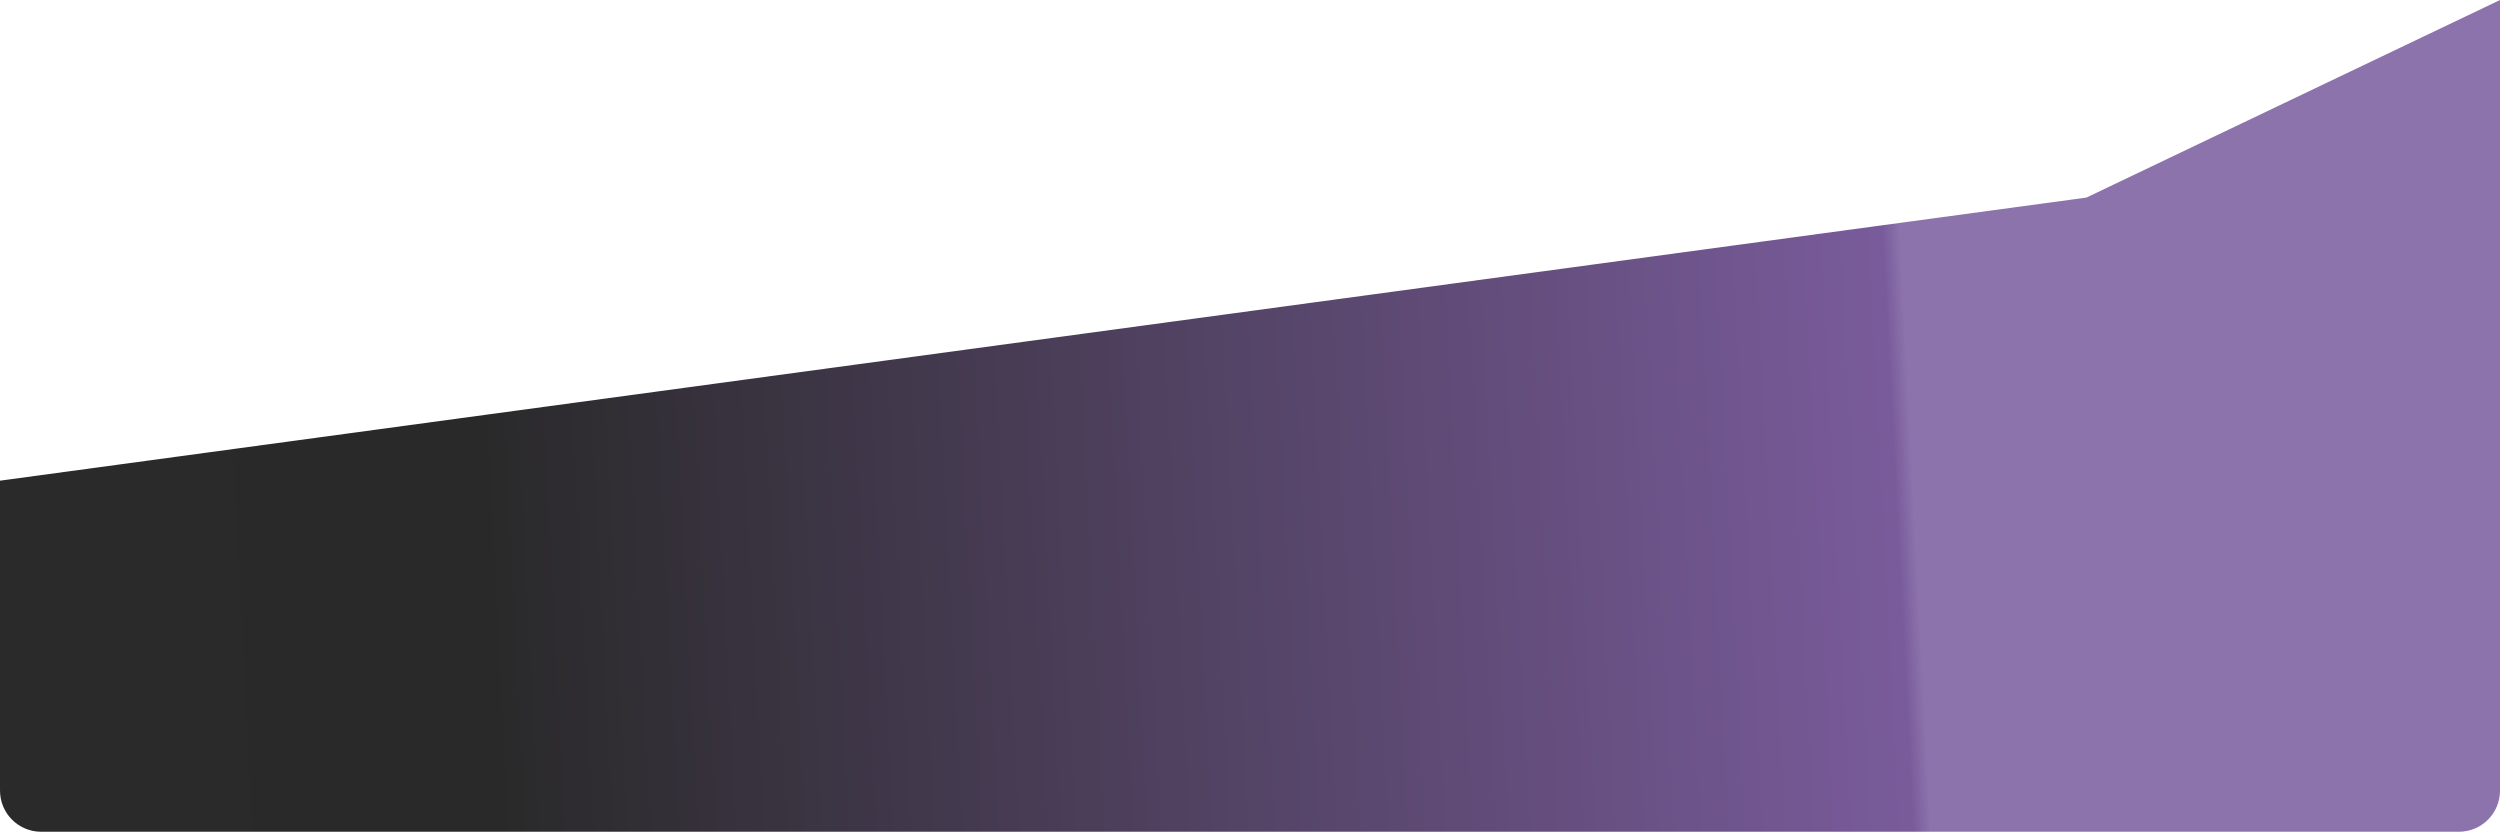 <?xml version="1.0" encoding="UTF-8" standalone="no"?>
<svg
   xmlns:dc="http://purl.org/dc/elements/1.1/"
   xmlns:cc="http://creativecommons.org/ns#"
   xmlns:rdf="http://www.w3.org/1999/02/22-rdf-syntax-ns#"
   xmlns:svg="http://www.w3.org/2000/svg"
   xmlns="http://www.w3.org/2000/svg"
   xmlns:xlink="http://www.w3.org/1999/xlink"
   xmlns:sodipodi="http://sodipodi.sourceforge.net/DTD/sodipodi-0.dtd"
   xmlns:inkscape="http://www.inkscape.org/namespaces/inkscape"
   sodipodi:docname="button-bottom.svg"
   inkscape:version="1.0 (4035a4fb49, 2020-05-01)"
   id="svg2382"
   version="1.1"
   viewBox="0 0 200 66.541"
   height="66.541mm"
   width="200mm">
  <defs
     id="defs2376">
    <linearGradient
       inkscape:collect="always"
       xlink:href="#linearGradient923-5"
       id="linearGradient969"
       gradientUnits="userSpaceOnUse"
       gradientTransform="matrix(1.456,0,0,1.456,-227.207,-437.137)"
       x1="156.069"
       y1="335.623"
       x2="292.944"
       y2="328.552" />
    <linearGradient
       id="linearGradient923-5"
       inkscape:collect="always">
      <stop
         id="stop919"
         offset="0"
         style="stop-color:#2a2a2a;stop-opacity:1" />
      <stop
         id="stop931"
         offset="0.194"
         style="stop-color:#292929;stop-opacity:1" />
      <stop
         id="stop927"
         offset="0.762"
         style="stop-color:#795b9b;stop-opacity:1" />
      <stop
         style="stop-color:#8c73ac;stop-opacity:1"
         offset="0.769"
         id="stop929" />
      <stop
         id="stop921"
         offset="1"
         style="stop-color:#8c73ac;stop-opacity:1" />
    </linearGradient>
  </defs>
  <sodipodi:namedview
     inkscape:window-maximized="1"
     inkscape:window-y="-8"
     inkscape:window-x="1912"
     inkscape:window-height="1377"
     inkscape:window-width="2560"
     inkscape:bbox-nodes="true"
     inkscape:snap-bbox="true"
     showgrid="false"
     inkscape:document-rotation="0"
     inkscape:current-layer="layer1"
     inkscape:document-units="mm"
     inkscape:cy="175.85488"
     inkscape:cx="1.1774902"
     inkscape:zoom="0.7"
     inkscape:pageshadow="2"
     inkscape:pageopacity="0.0"
     borderopacity="1.0"
     bordercolor="#666666"
     pagecolor="#ffffff"
     id="base" />
  <g
     id="layer1"
     inkscape:groupmode="layer"
     inkscape:label="Layer 1">
    <path
       id="path967"
       style="fill:url(#linearGradient969);fill-opacity:1;stroke:none;stroke-width:1.456px;stroke-linecap:butt;stroke-linejoin:miter;stroke-opacity:1"
       d="M 200.001,0 166.912,15.806 0,38.454 v 24.786 c 0,1.829 1.472,3.301 3.301,3.301 H 196.7 c 1.829,0 3.301,-1.472 3.301,-3.301 z" />
  </g>
</svg>

